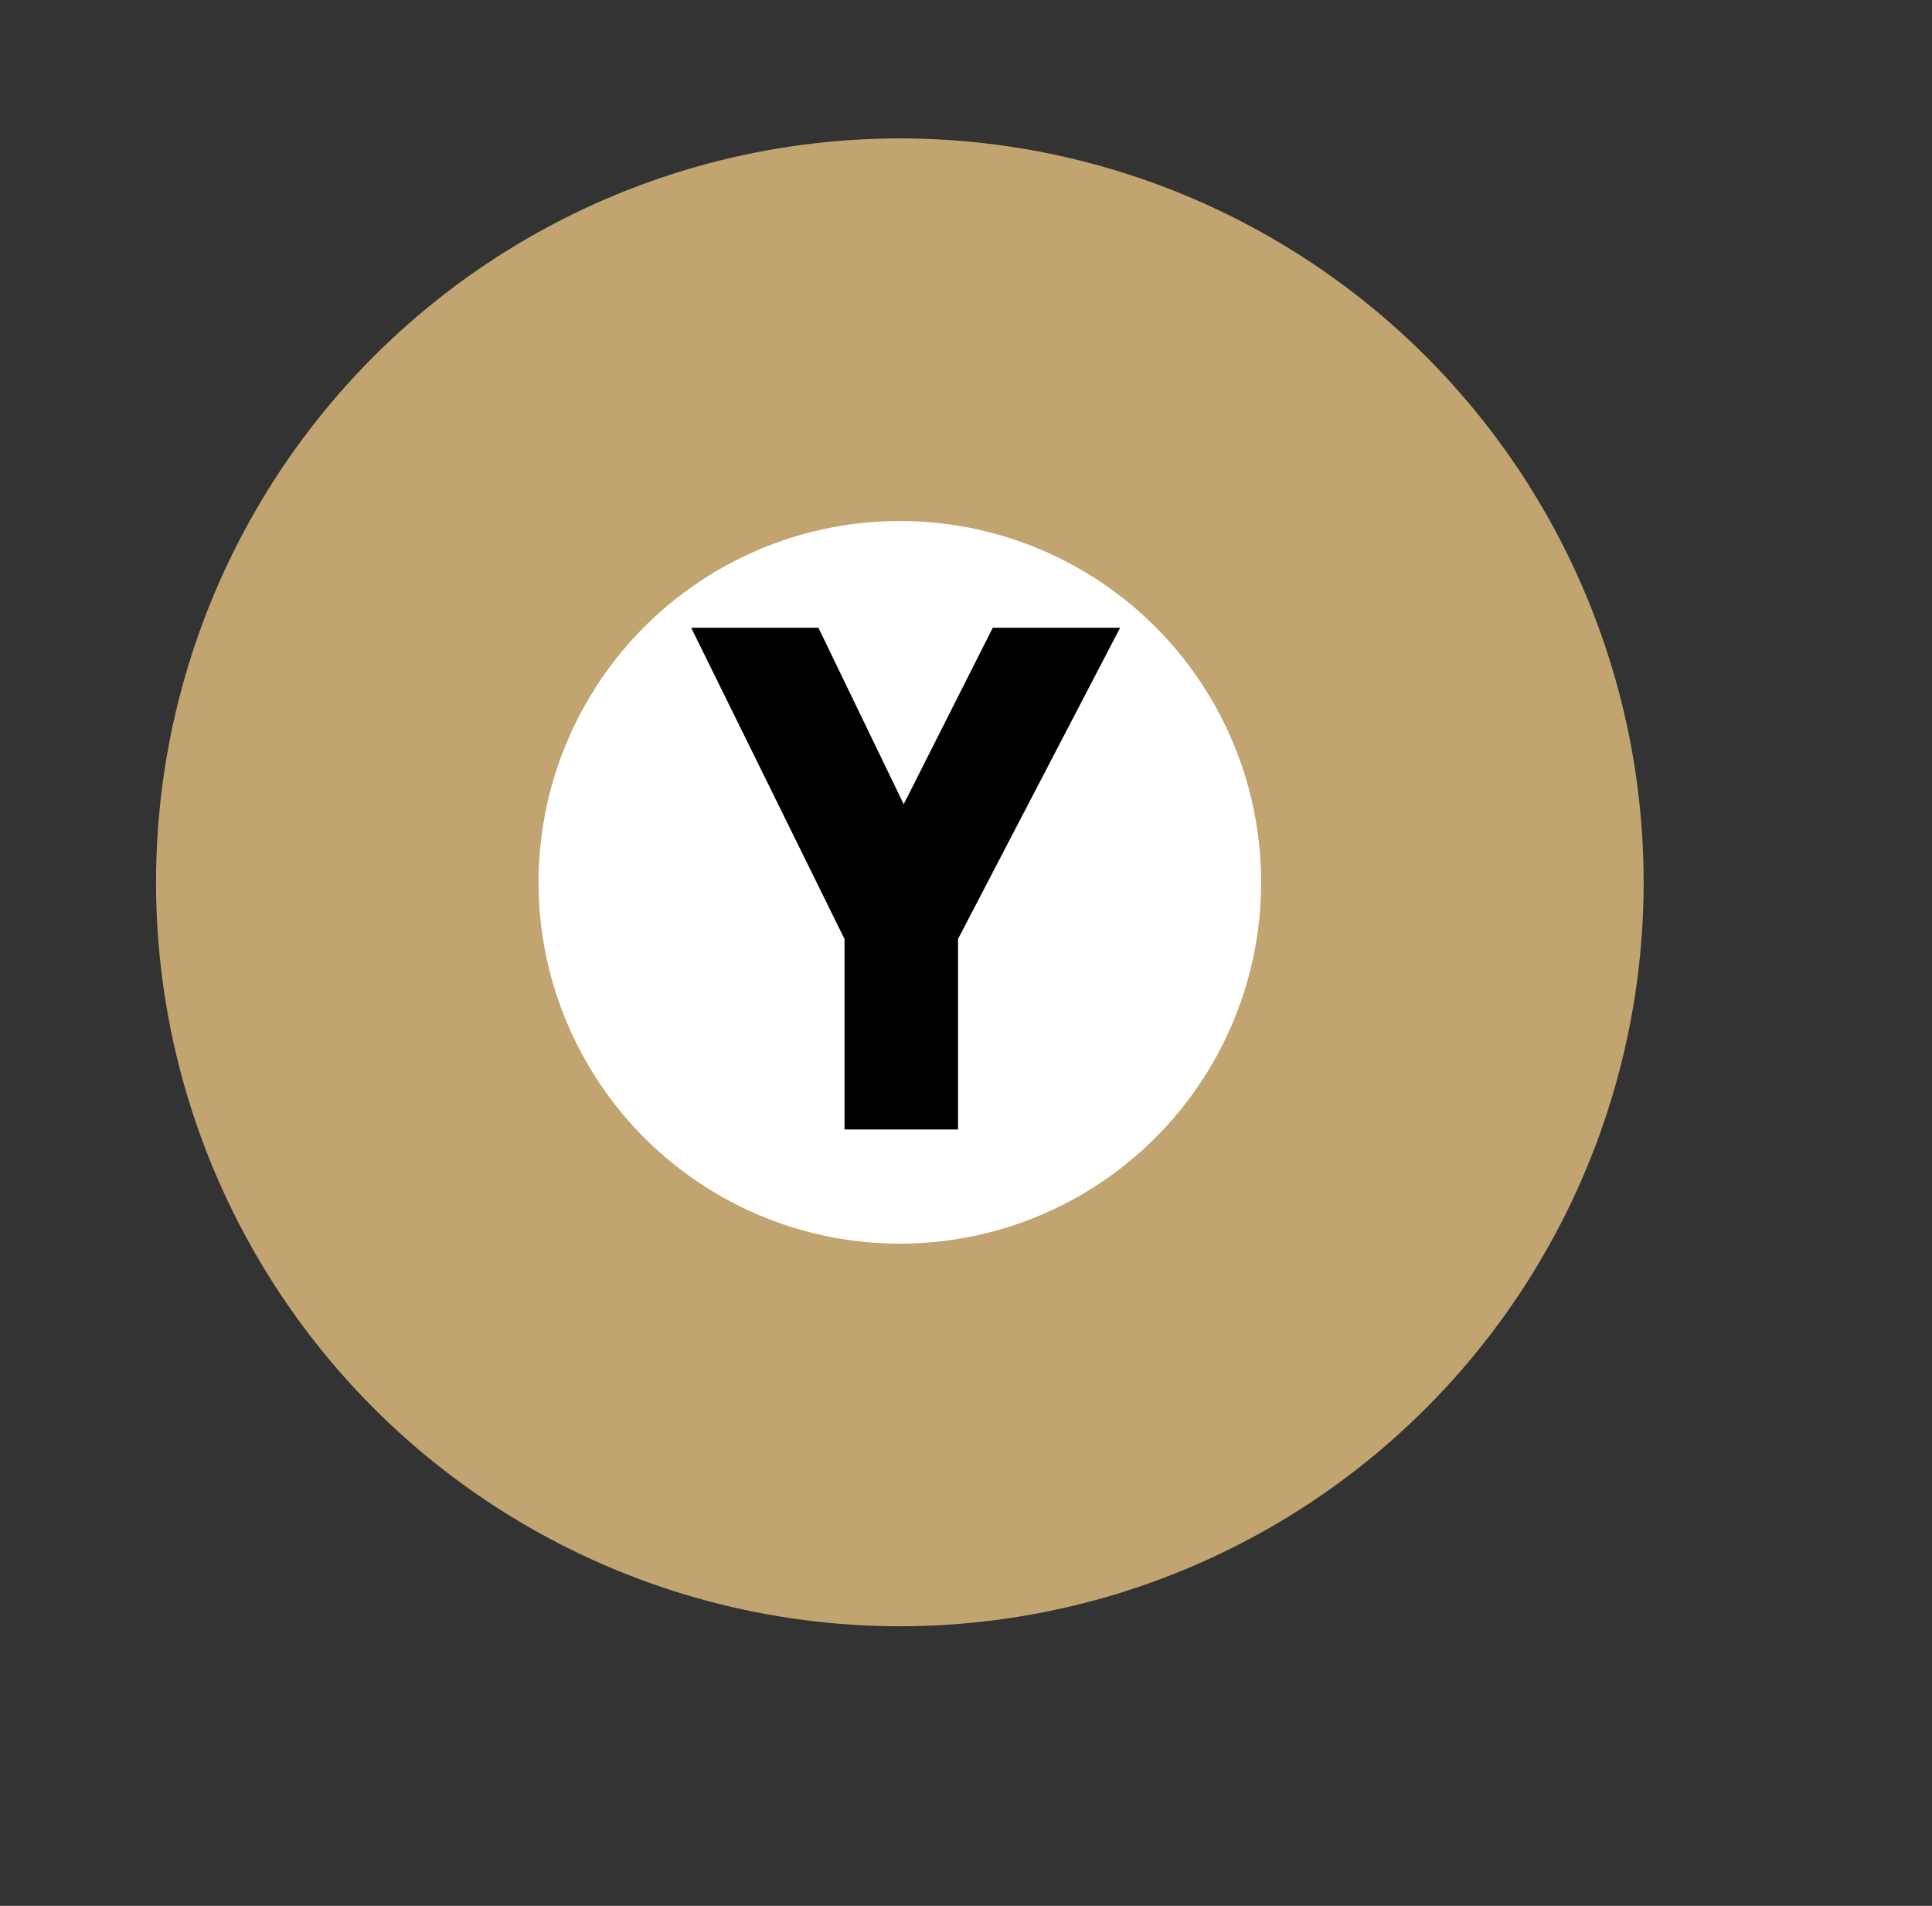 <?xml version="1.0" encoding="utf-8"?>
<svg viewBox="368.617 123.91 45.455 44.833" xmlns="http://www.w3.org/2000/svg">
  <rect x="368.617" y="123.91" width="45.455" height="44.833" fill="#333333" stroke="none"/>
  <g transform="matrix(1, 0, 0, 1, 303.672, -307.442)">
    <title>TM Yu</title>
    <circle style="stroke-width: 9px; fill: rgb(255, 255, 255); stroke: rgb(193, 164, 112);" cx="86.116" cy="452.108" r="13"/>
    <path d="M 86.485 453.196 L 86.485 456.922 L 85.815 456.922 L 85.815 453.21 L 82.814 447.119 L 83.573 447.119 L 85.856 451.843 Q 85.979 452.089 86.164 452.568 L 86.191 452.568 Q 86.287 452.315 86.526 451.857 L 88.918 447.119 L 89.65 447.119 Z" style="stroke: rgb(0, 0, 0); stroke-miterlimit: 3; stroke-width: 2px; white-space: pre;"/>
  </g>
</svg>
